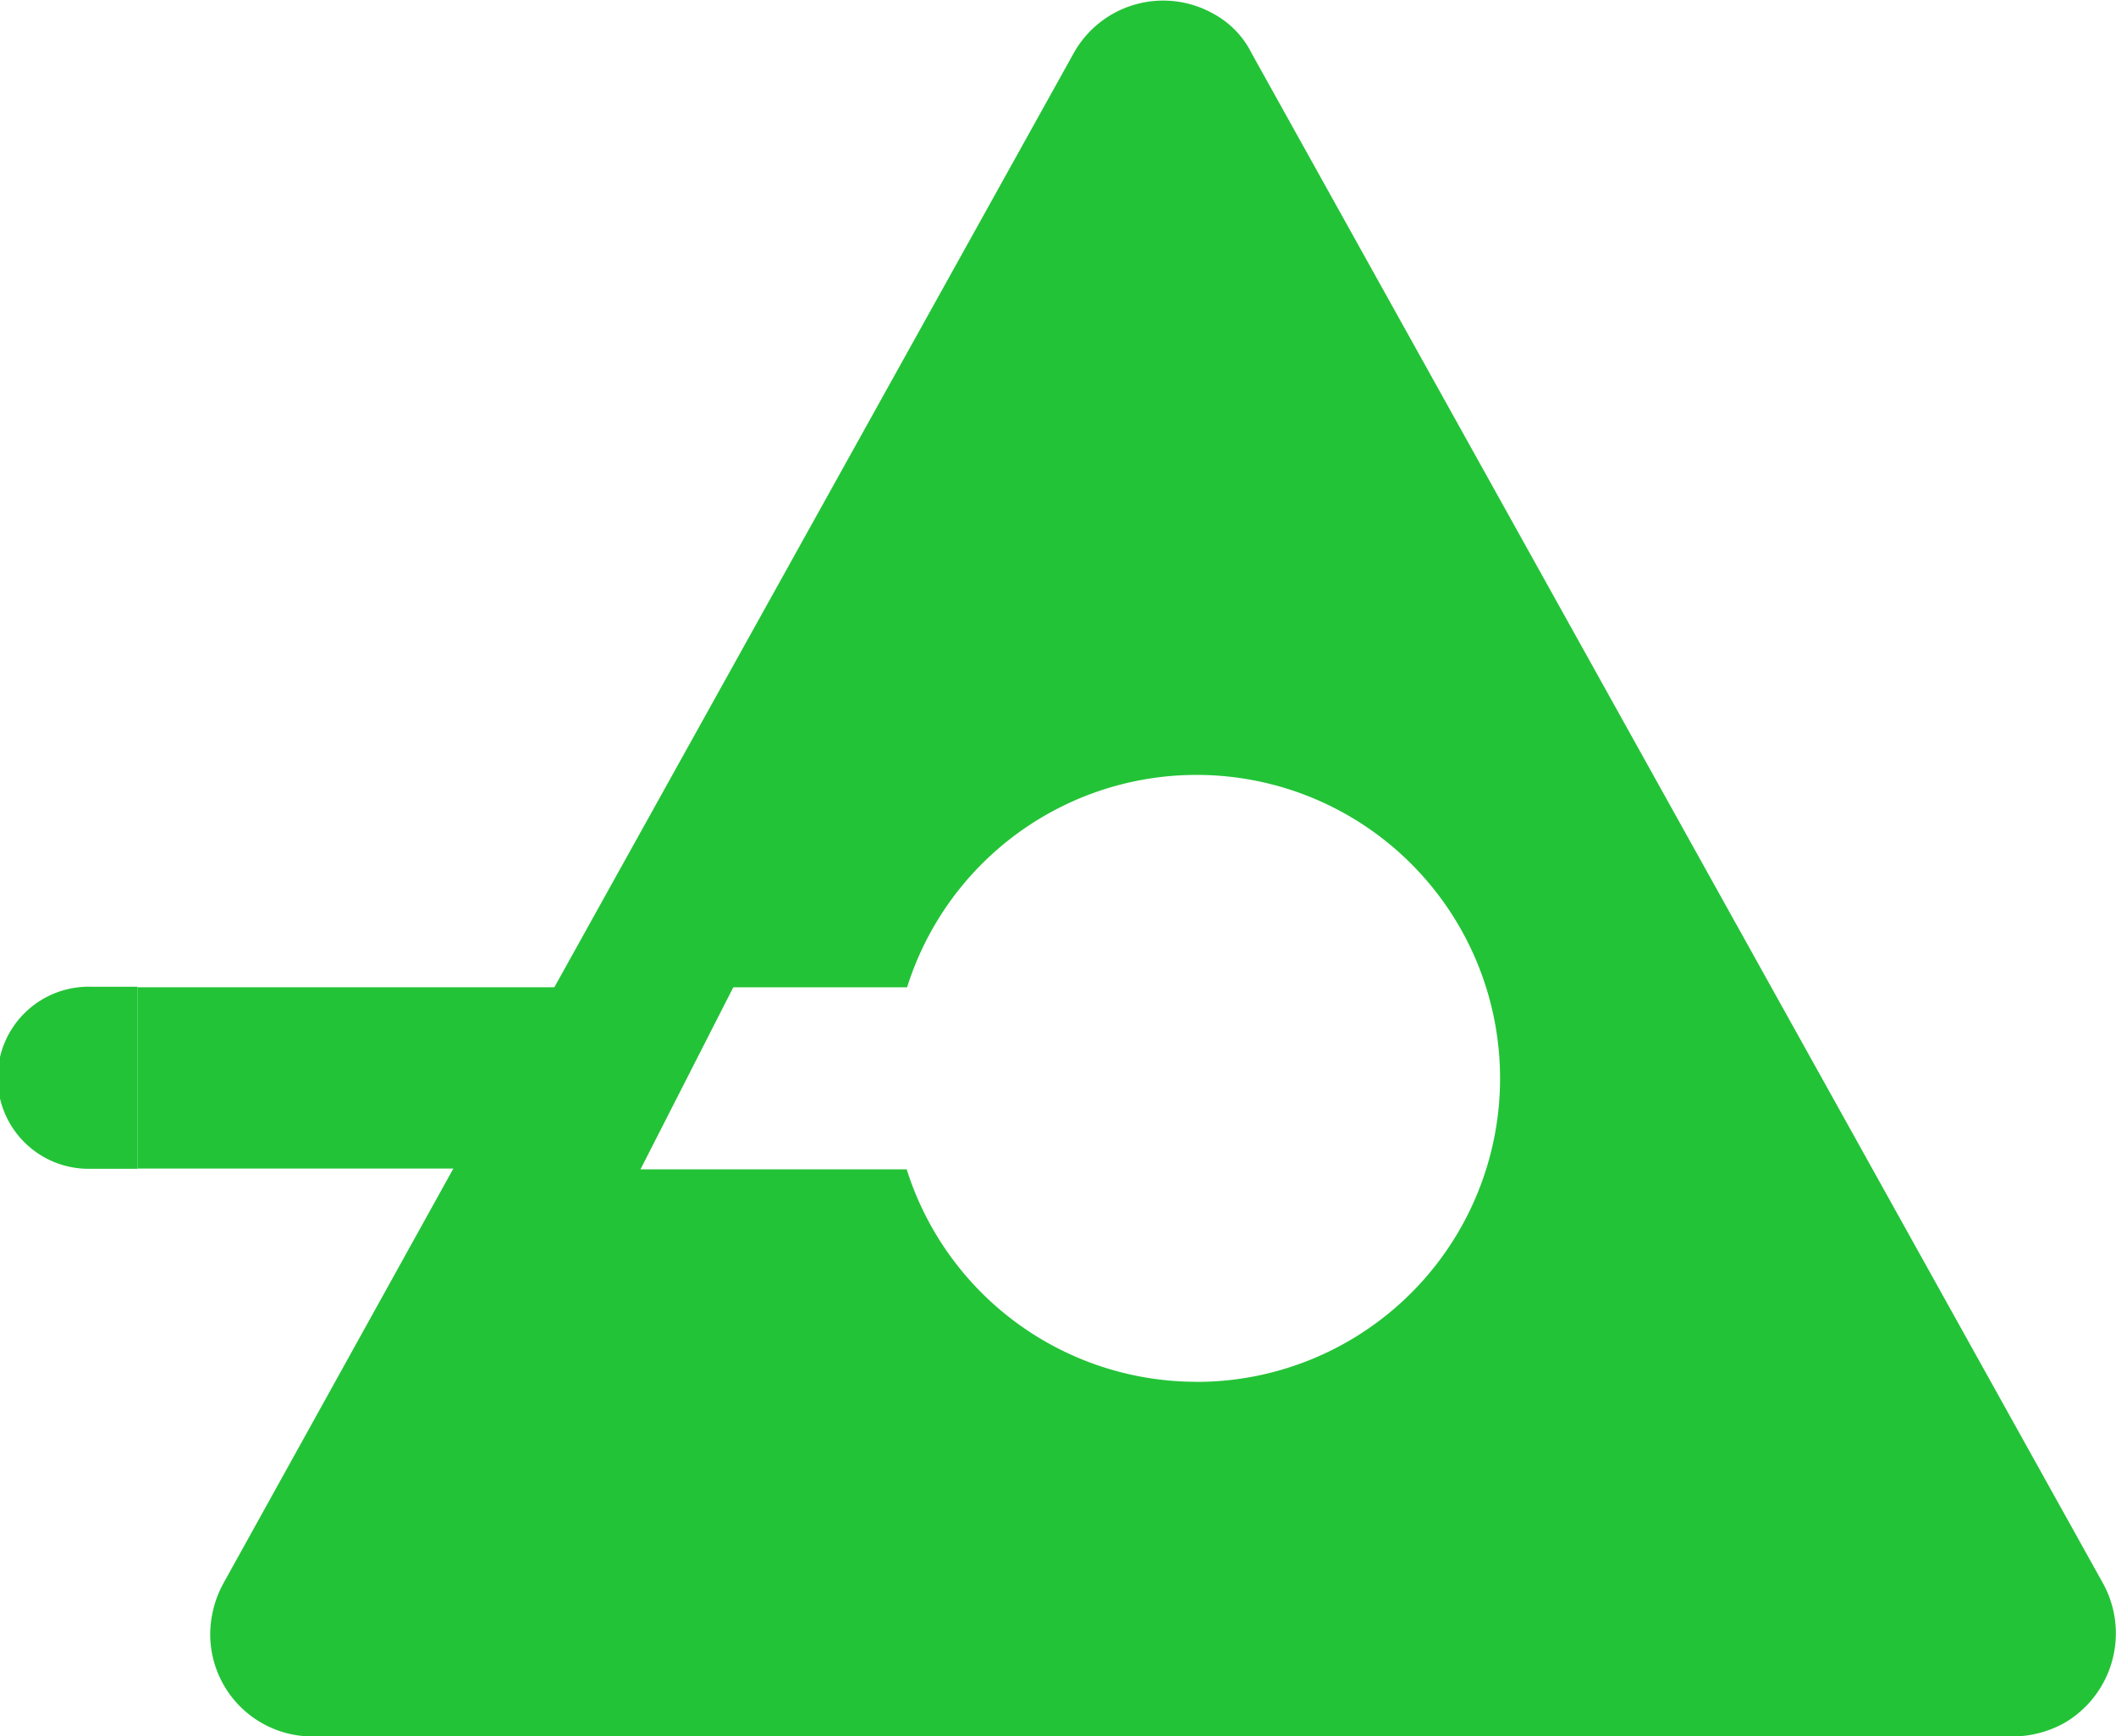 <svg xmlns="http://www.w3.org/2000/svg" id="Group_791" width="21.914" height="17.978" data-name="Group 791" viewBox="0 0 21.914 17.978">
    <defs>
        <style>
            .cls-1{fill:#23c337}
        </style>
    </defs>
    <path id="Path_470" d="M1153.249 796l-8.818-15.847a.942.942 0 0 0-.4-.414 1.061 1.061 0 0 0-1.447.414l-5.376 9.669h-4.318v1.878h3.272l-2.384 4.3a1.115 1.115 0 0 0-.134.523 1.059 1.059 0 0 0 1.058 1.058h17.611a1.113 1.113 0 0 0 .523-.134 1.074 1.074 0 0 0 .413-1.447zm-9.4-2.092a3.147 3.147 0 0 1-2.992-2.2h-2.757l.961-1.885h1.8a3.143 3.143 0 1 1 2.992 4.086z" class="cls-1" data-name="Path 470" transform="translate(-1131.467 -779.598)"/>
    <path id="Path_471" d="M1133.143 788v1.885h-.474a.943.943 0 1 1 0-1.885z" class="cls-1" data-name="Path 471" transform="translate(-1131.72 -777.781)"/>
</svg>
